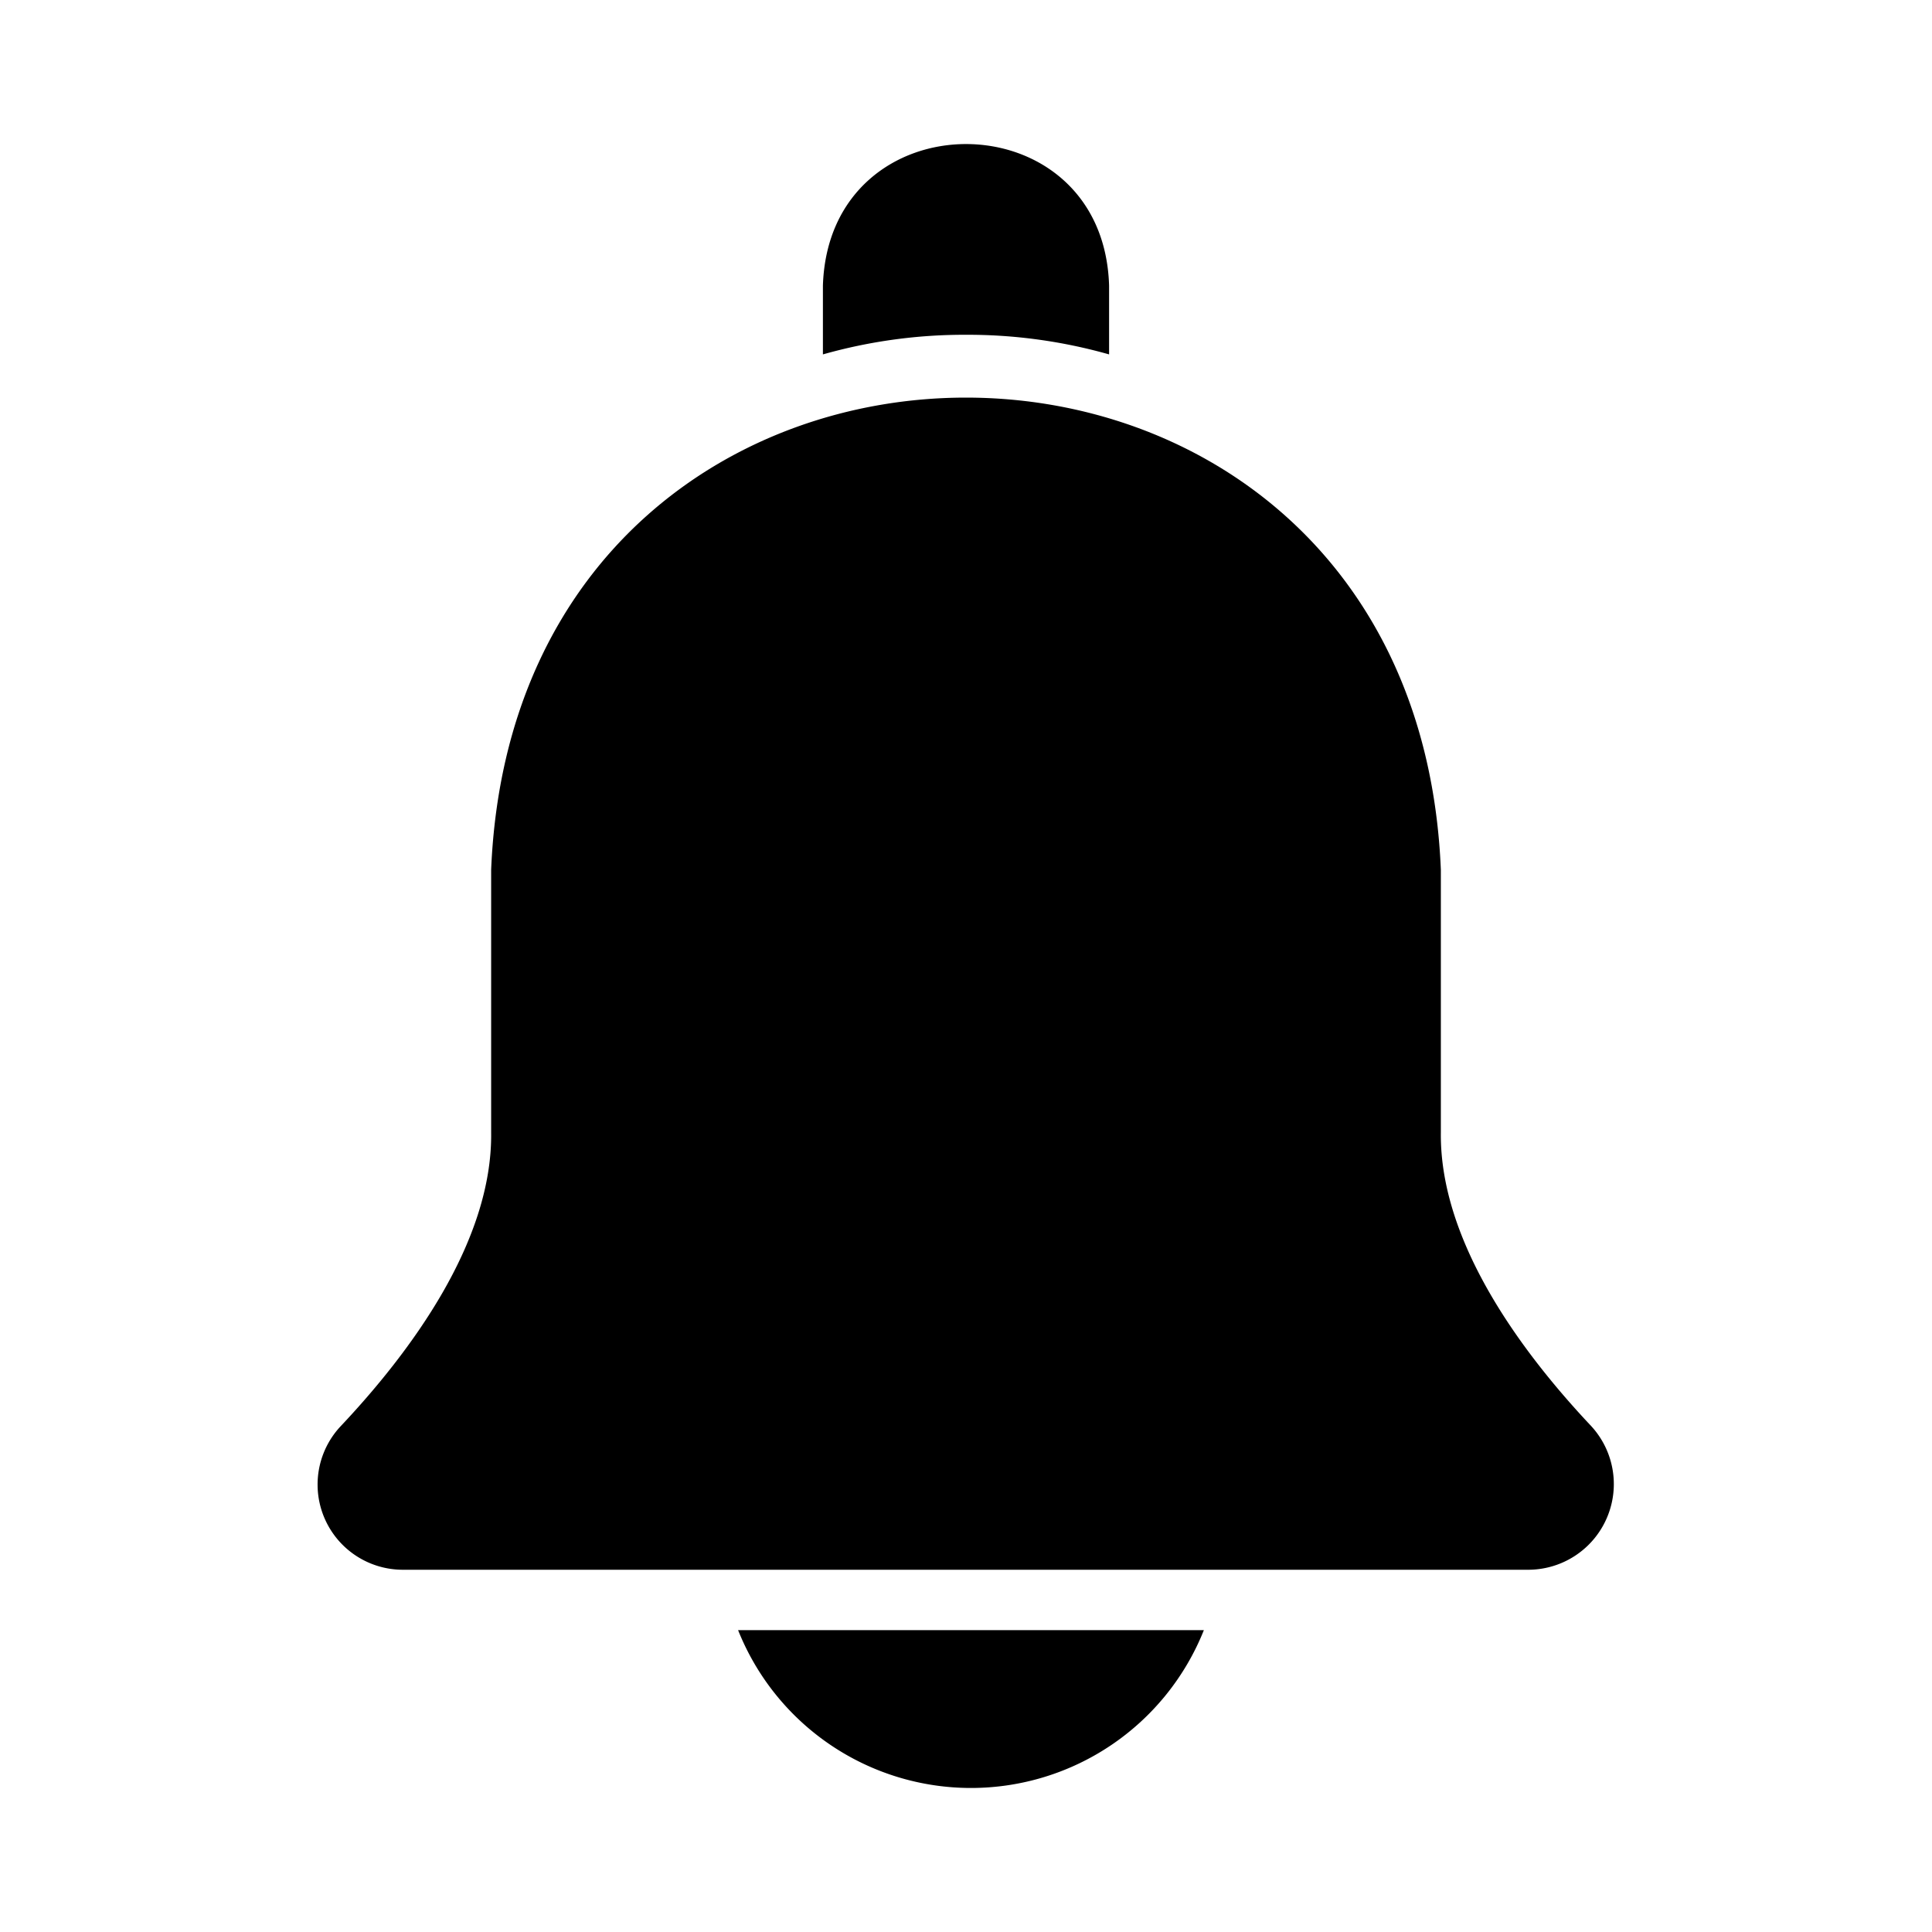 <svg id="Glyph" height="512" viewBox="0 0 64 64" width="512" xmlns="http://www.w3.org/2000/svg"><g fill="rgb(0,0,0)"><path d="m52.71 47.24c-2.29-2.43-5.02-6.09-4.98-9.72v-8.71c-.862-20.849-30.596-20.854-31.46 0v8.72c.04 3.62-2.69 7.28-4.98 9.71a2.823 2.823 0 0 0 2.06 4.76h37.3a2.838 2.838 0 0 0 2.06-4.76z"/><path d="m32 11.09a17.174 17.174 0 0 1 4.74.65v-2.28c-.19-6.244-9.277-6.257-9.48 0v2.28a17.172 17.172 0 0 1 4.74-.65z"/><path d="m24.45 54a8.306 8.306 0 0 0 15.43-0z"/></g></svg>